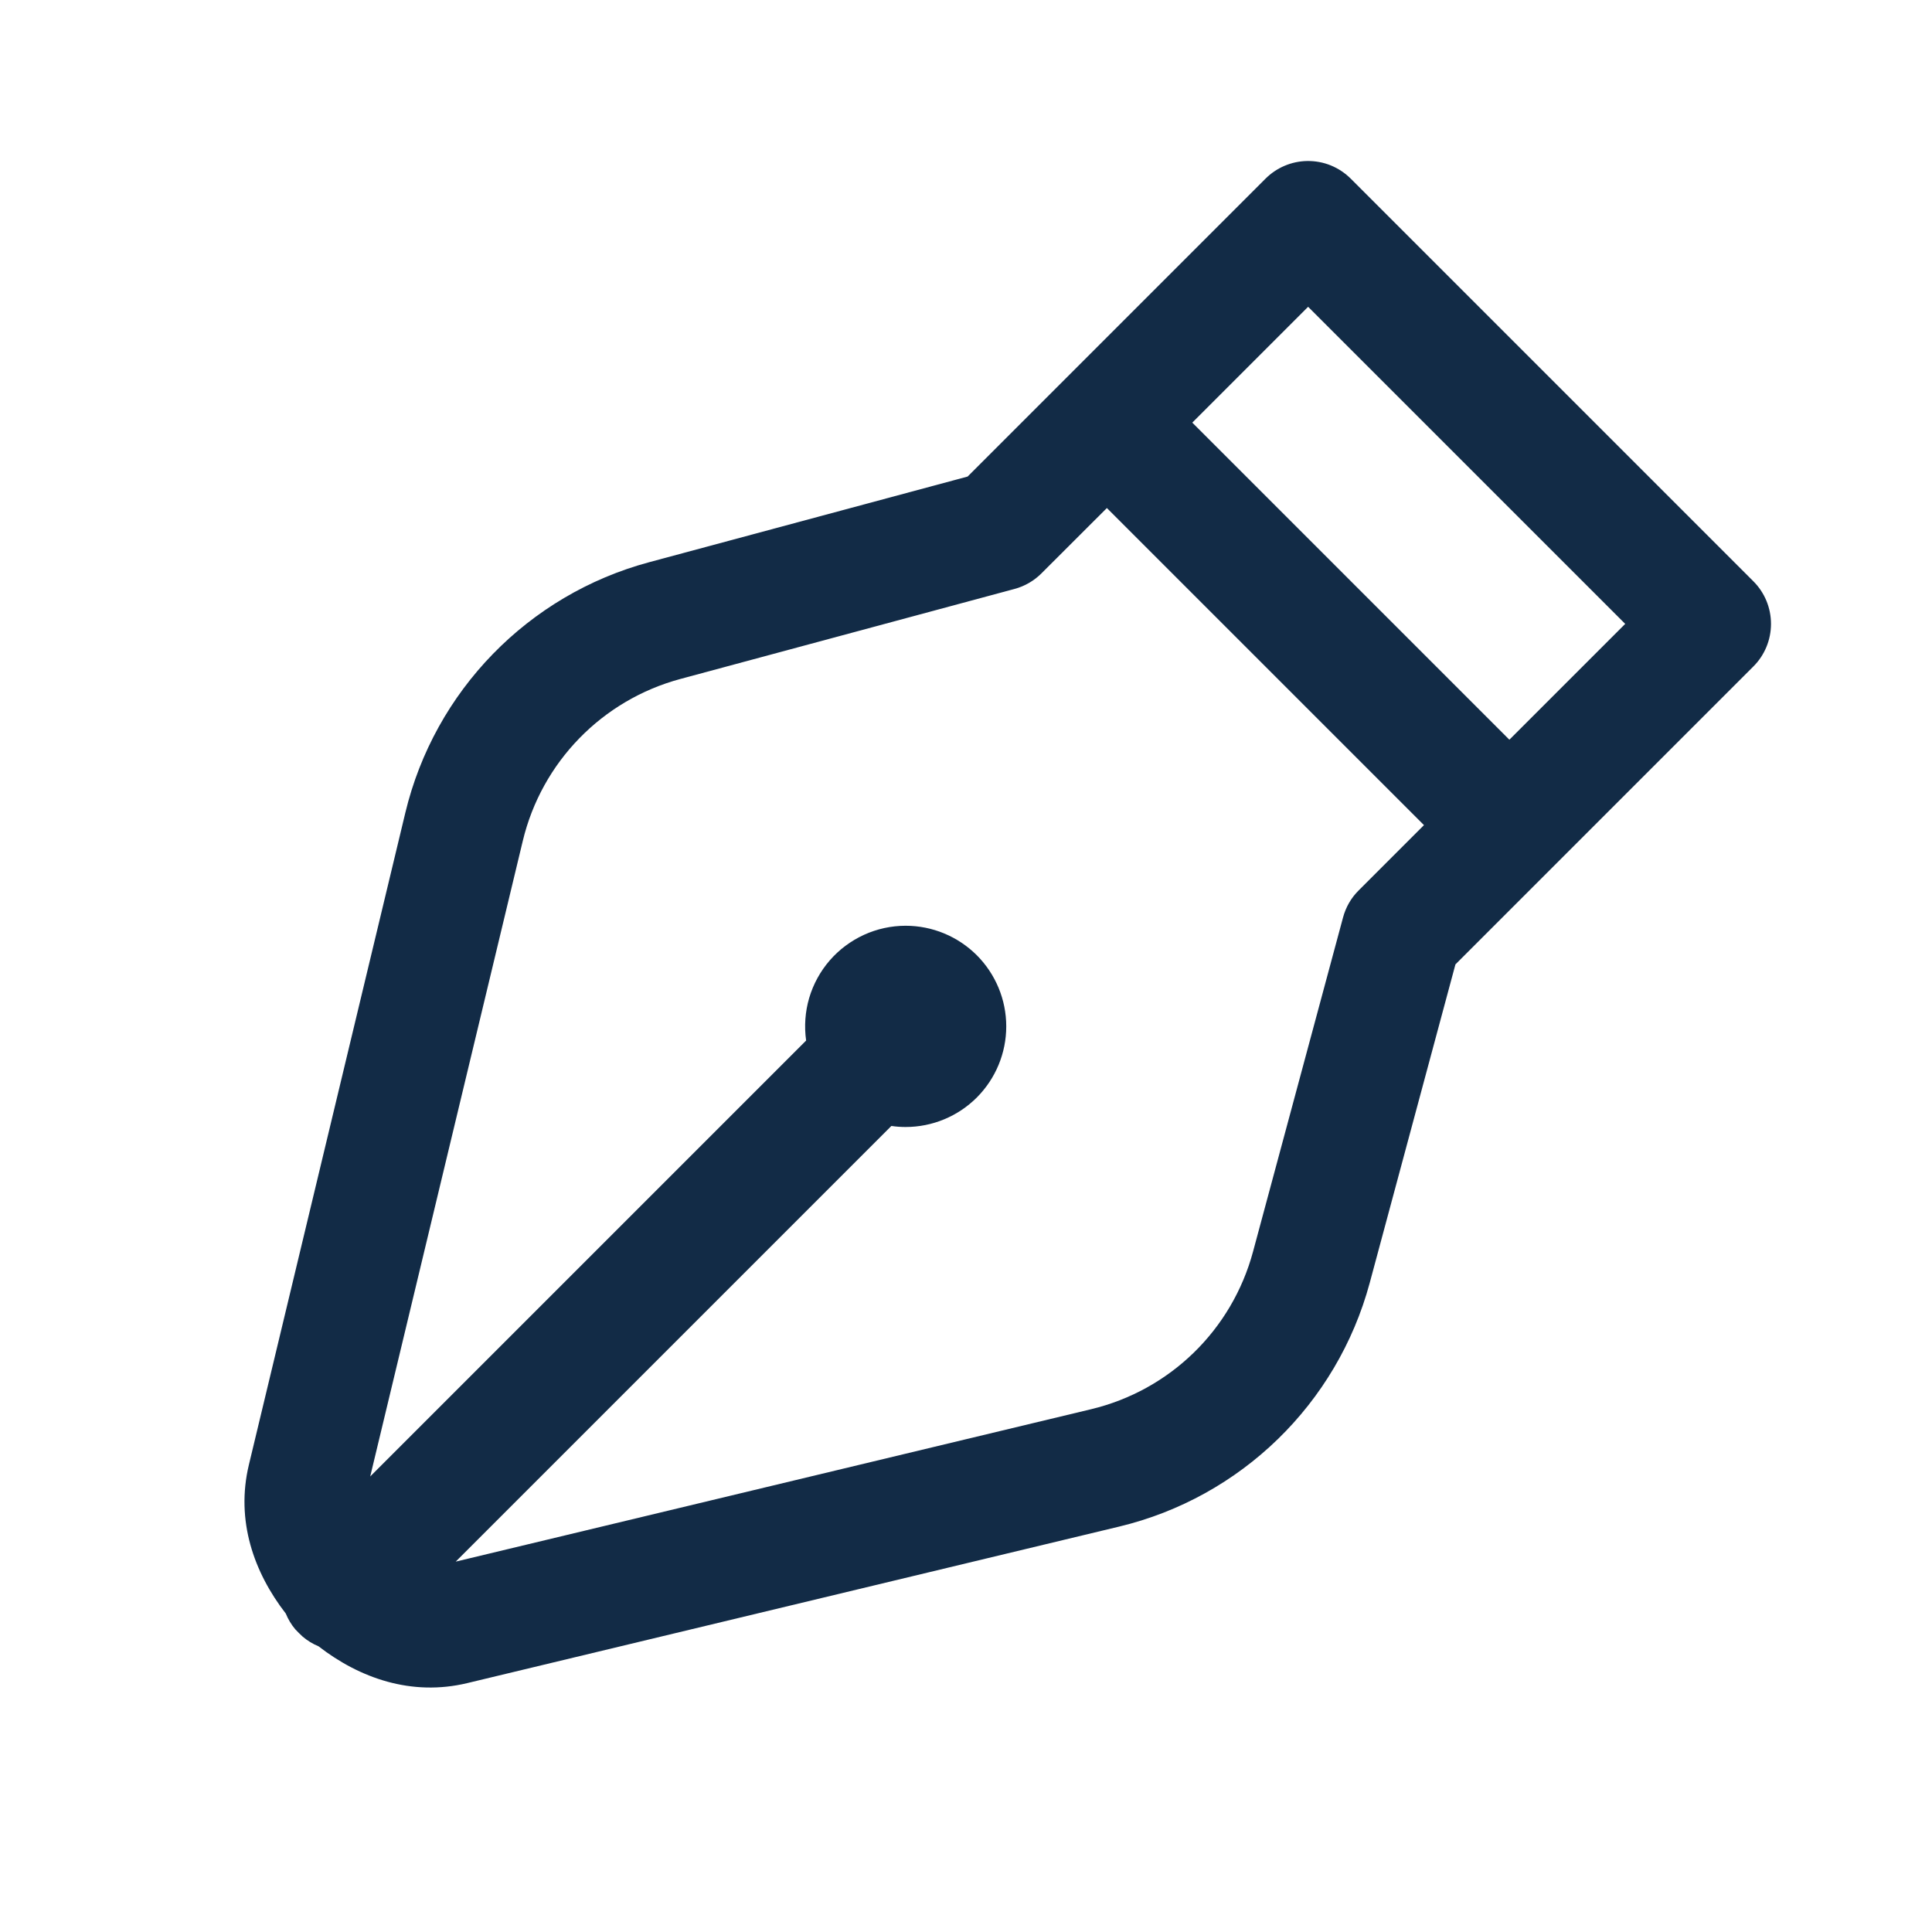 <svg width="24" height="24" viewBox="0 0 24 24" fill="none" xmlns="http://www.w3.org/2000/svg">
<path d="M16.239 2C16.044 2.003 15.858 2.082 15.72 2.22L12.02 5.92L8.064 6.984C6.562 7.388 5.398 8.584 5.035 10.097L3.092 18.195C2.925 18.89 3.155 19.534 3.55 20.044C3.579 20.115 3.619 20.182 3.669 20.241C3.669 20.241 3.67 20.242 3.67 20.242C3.7 20.274 3.728 20.301 3.76 20.331C3.819 20.381 3.886 20.422 3.957 20.451C4.467 20.846 5.111 21.075 5.805 20.908L13.902 18.964C15.415 18.601 16.61 17.438 17.015 15.937L18.08 11.98L21.78 8.28C21.921 8.14 22 7.949 22 7.75C22 7.551 21.921 7.36 21.78 7.22L16.78 2.22C16.709 2.149 16.625 2.093 16.532 2.055C16.439 2.017 16.34 1.999 16.239 2ZM16.25 3.811L20.189 7.75L18.75 9.189L14.811 5.25L16.25 3.811ZM13.75 6.311L17.689 10.25L16.877 11.062C16.784 11.154 16.718 11.27 16.684 11.396L15.566 15.547C15.304 16.521 14.534 17.271 13.553 17.506L5.661 19.399L11.073 13.987C11.132 13.996 11.191 14 11.25 14C11.582 14 11.899 13.868 12.134 13.634C12.368 13.399 12.5 13.082 12.5 12.75C12.5 12.418 12.368 12.101 12.134 11.866C11.899 11.632 11.582 11.5 11.25 11.5C11.071 11.5 10.894 11.539 10.732 11.613C10.569 11.688 10.424 11.796 10.307 11.931C10.19 12.066 10.103 12.225 10.052 12.397C10.002 12.568 9.989 12.749 10.014 12.926L4.599 18.341L6.494 10.447C6.729 9.467 7.48 8.696 8.453 8.434L12.603 7.316C12.73 7.282 12.845 7.215 12.938 7.122L13.75 6.311Z" fill="#122B46"/>
</svg>
